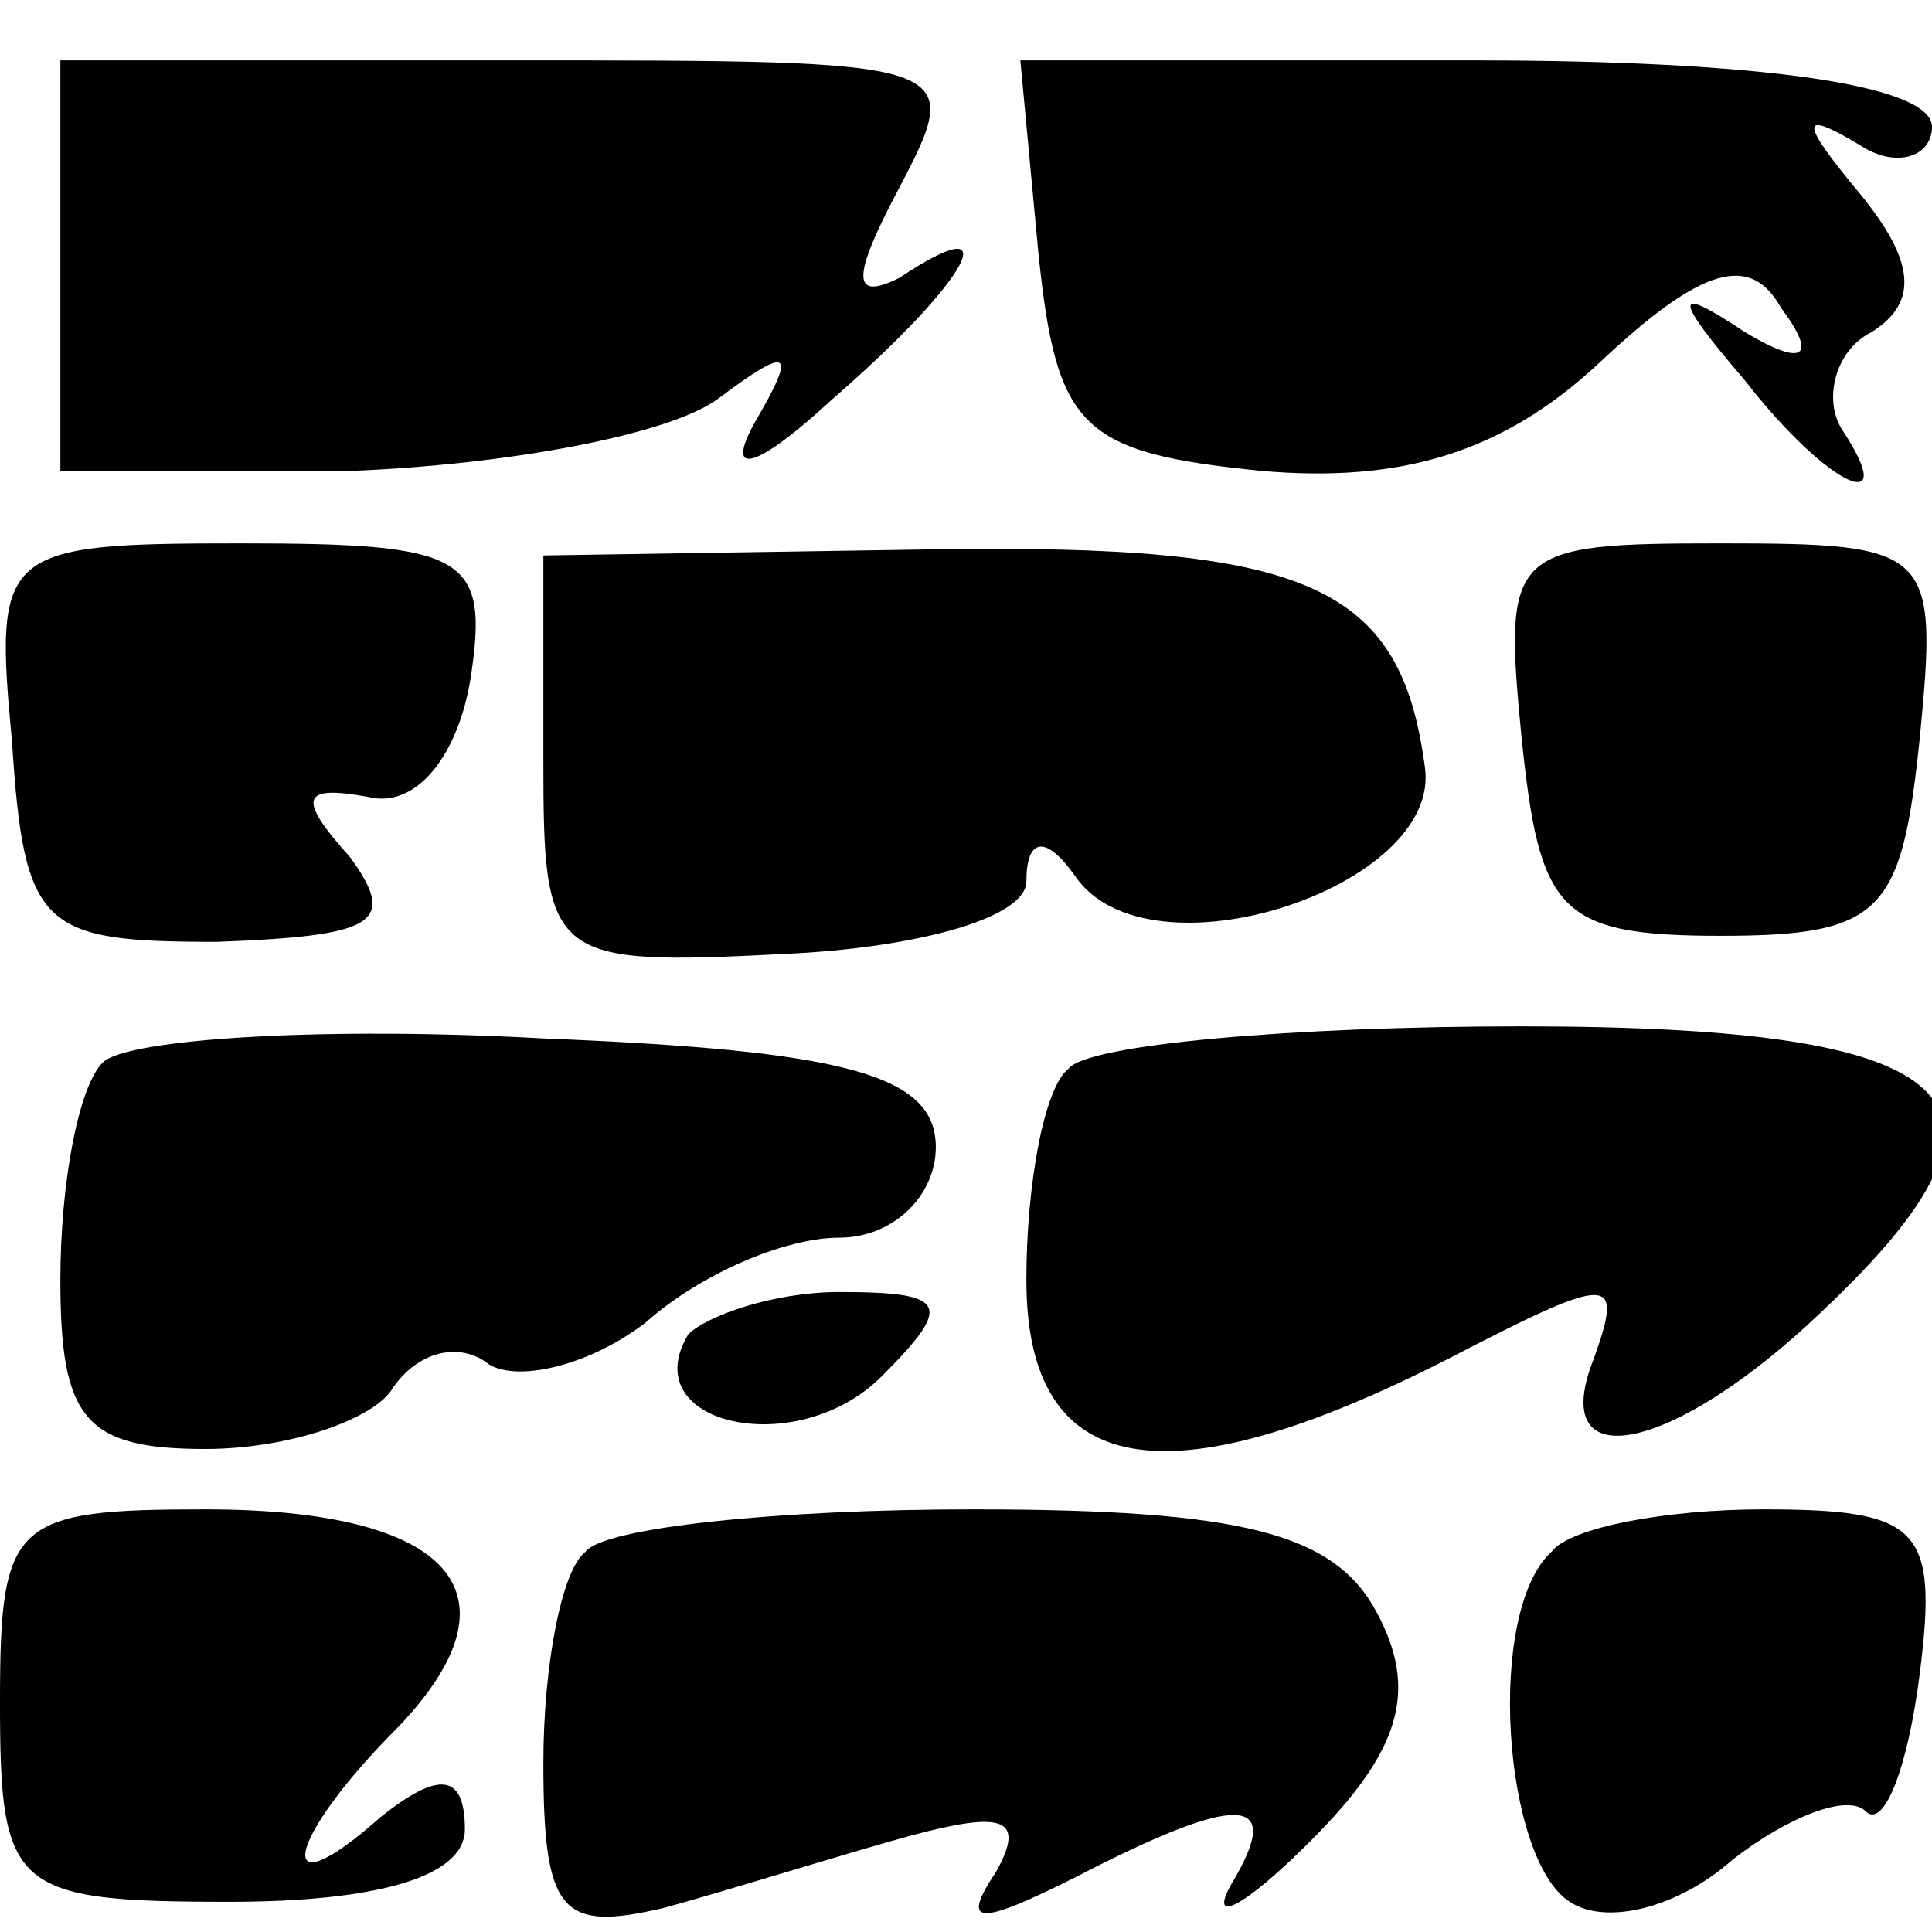 <?xml version="1.0" standalone="no"?>
<!DOCTYPE svg PUBLIC "-//W3C//DTD SVG 20010904//EN"
 "http://www.w3.org/TR/2001/REC-SVG-20010904/DTD/svg10.dtd">
<svg version="1.0" xmlns="http://www.w3.org/2000/svg"
 width="32pt" height="32pt" viewBox="0 0 32 32"
 preserveAspectRatio="xMidYMid meet">
<g transform="translate(0,32) scale(0.1,-0.1)"
fill="#000000" stroke="none">
<path fill="#000000" stroke="none" d="M10 276 l0 -34 48 0 c26 1 53 6 61 12
12 9 13 8 6 -4 -5 -9 0 -8 13 4 23 20 29 32 11 20 -8 -4 -8 0 0 15 11 21 10
21 -64 21 l-75 0 0 -34z"/>
<path fill="#000000" stroke="none" d="M172 278 c3 -29 7 -33 37 -36 23 -2 40
3 56 18 17 16 25 18 30 9 6 -8 4 -10 -6 -4 -12 8 -12 6 0 -8 14 -18 26 -23 16
-8 -3 5 -1 13 5 16 8 5 7 12 -2 23 -10 12 -10 14 0 8 6 -4 12 -2 12 3 0 7 -29
11 -76 11 l-75 0 3 -32z"/>
<path fill="#000000" stroke="none" d="M2 197 c2 -31 5 -33 34 -33 26 1 30 3
22 14 -9 10 -8 12 3 10 8 -2 15 7 17 20 3 20 -1 22 -38 22 -40 0 -41 -1 -38
-33z"/>
<path fill="#000000" stroke="none" d="M90 194 c0 -33 1 -34 40 -32 22 1 40 6
40 12 0 7 3 8 8 1 12 -18 61 -2 58 18 -4 30 -19 37 -82 36 l-64 -1 0 -34z"/>
<path fill="#000000" stroke="none" d="M252 198 c3 -29 6 -33 33 -33 27 0 30
4 33 33 3 31 2 32 -33 32 -35 0 -36 -1 -33 -32z"/>
<path fill="#000000" stroke="none" d="M17 144 c-4 -4 -7 -20 -7 -36 0 -23 4
-28 24 -28 14 0 28 5 31 10 4 6 11 8 16 4 5 -3 17 0 26 7 9 8 23 14 32 14 9 0
16 7 16 15 0 12 -15 16 -65 18 -36 2 -69 0 -73 -4z"/>
<path fill="#000000" stroke="none" d="M177 143 c-4 -3 -7 -19 -7 -35 0 -33
23 -37 70 -13 27 14 29 14 24 0 -8 -20 13 -16 38 8 37 35 24 47 -50 47 -38 0
-72 -3 -75 -7z"/>
<path fill="#000000" stroke="none" d="M114 99 c-9 -15 18 -21 32 -7 12 12 11
14 -7 14 -11 0 -22 -4 -25 -7z"/>
<path fill="#000000" stroke="none" d="M0 38 c0 -31 2 -33 38 -33 24 0 39 4
39 12 0 9 -4 10 -14 2 -18 -16 -16 -4 3 15 21 22 9 36 -32 36 -32 0 -34 -2
-34 -32z"/>
<path fill="#000000" stroke="none" d="M97 63 c-4 -3 -7 -19 -7 -35 0 -25 3
-28 20 -24 11 3 30 9 41 12 15 4 19 3 14 -6 -6 -9 -3 -9 13 -1 27 14 35 14 26
-1 -4 -7 2 -4 13 7 15 15 18 25 11 38 -7 13 -22 17 -67 17 -32 0 -61 -3 -64
-7z"/>
<path fill="#000000" stroke="none" d="M257 63 c-11 -10 -8 -51 3 -58 6 -4 18
-1 27 7 9 7 19 11 22 8 3 -3 7 7 9 23 3 24 0 27 -26 27 -16 0 -32 -3 -35 -7z"/>
</g>
</svg>
